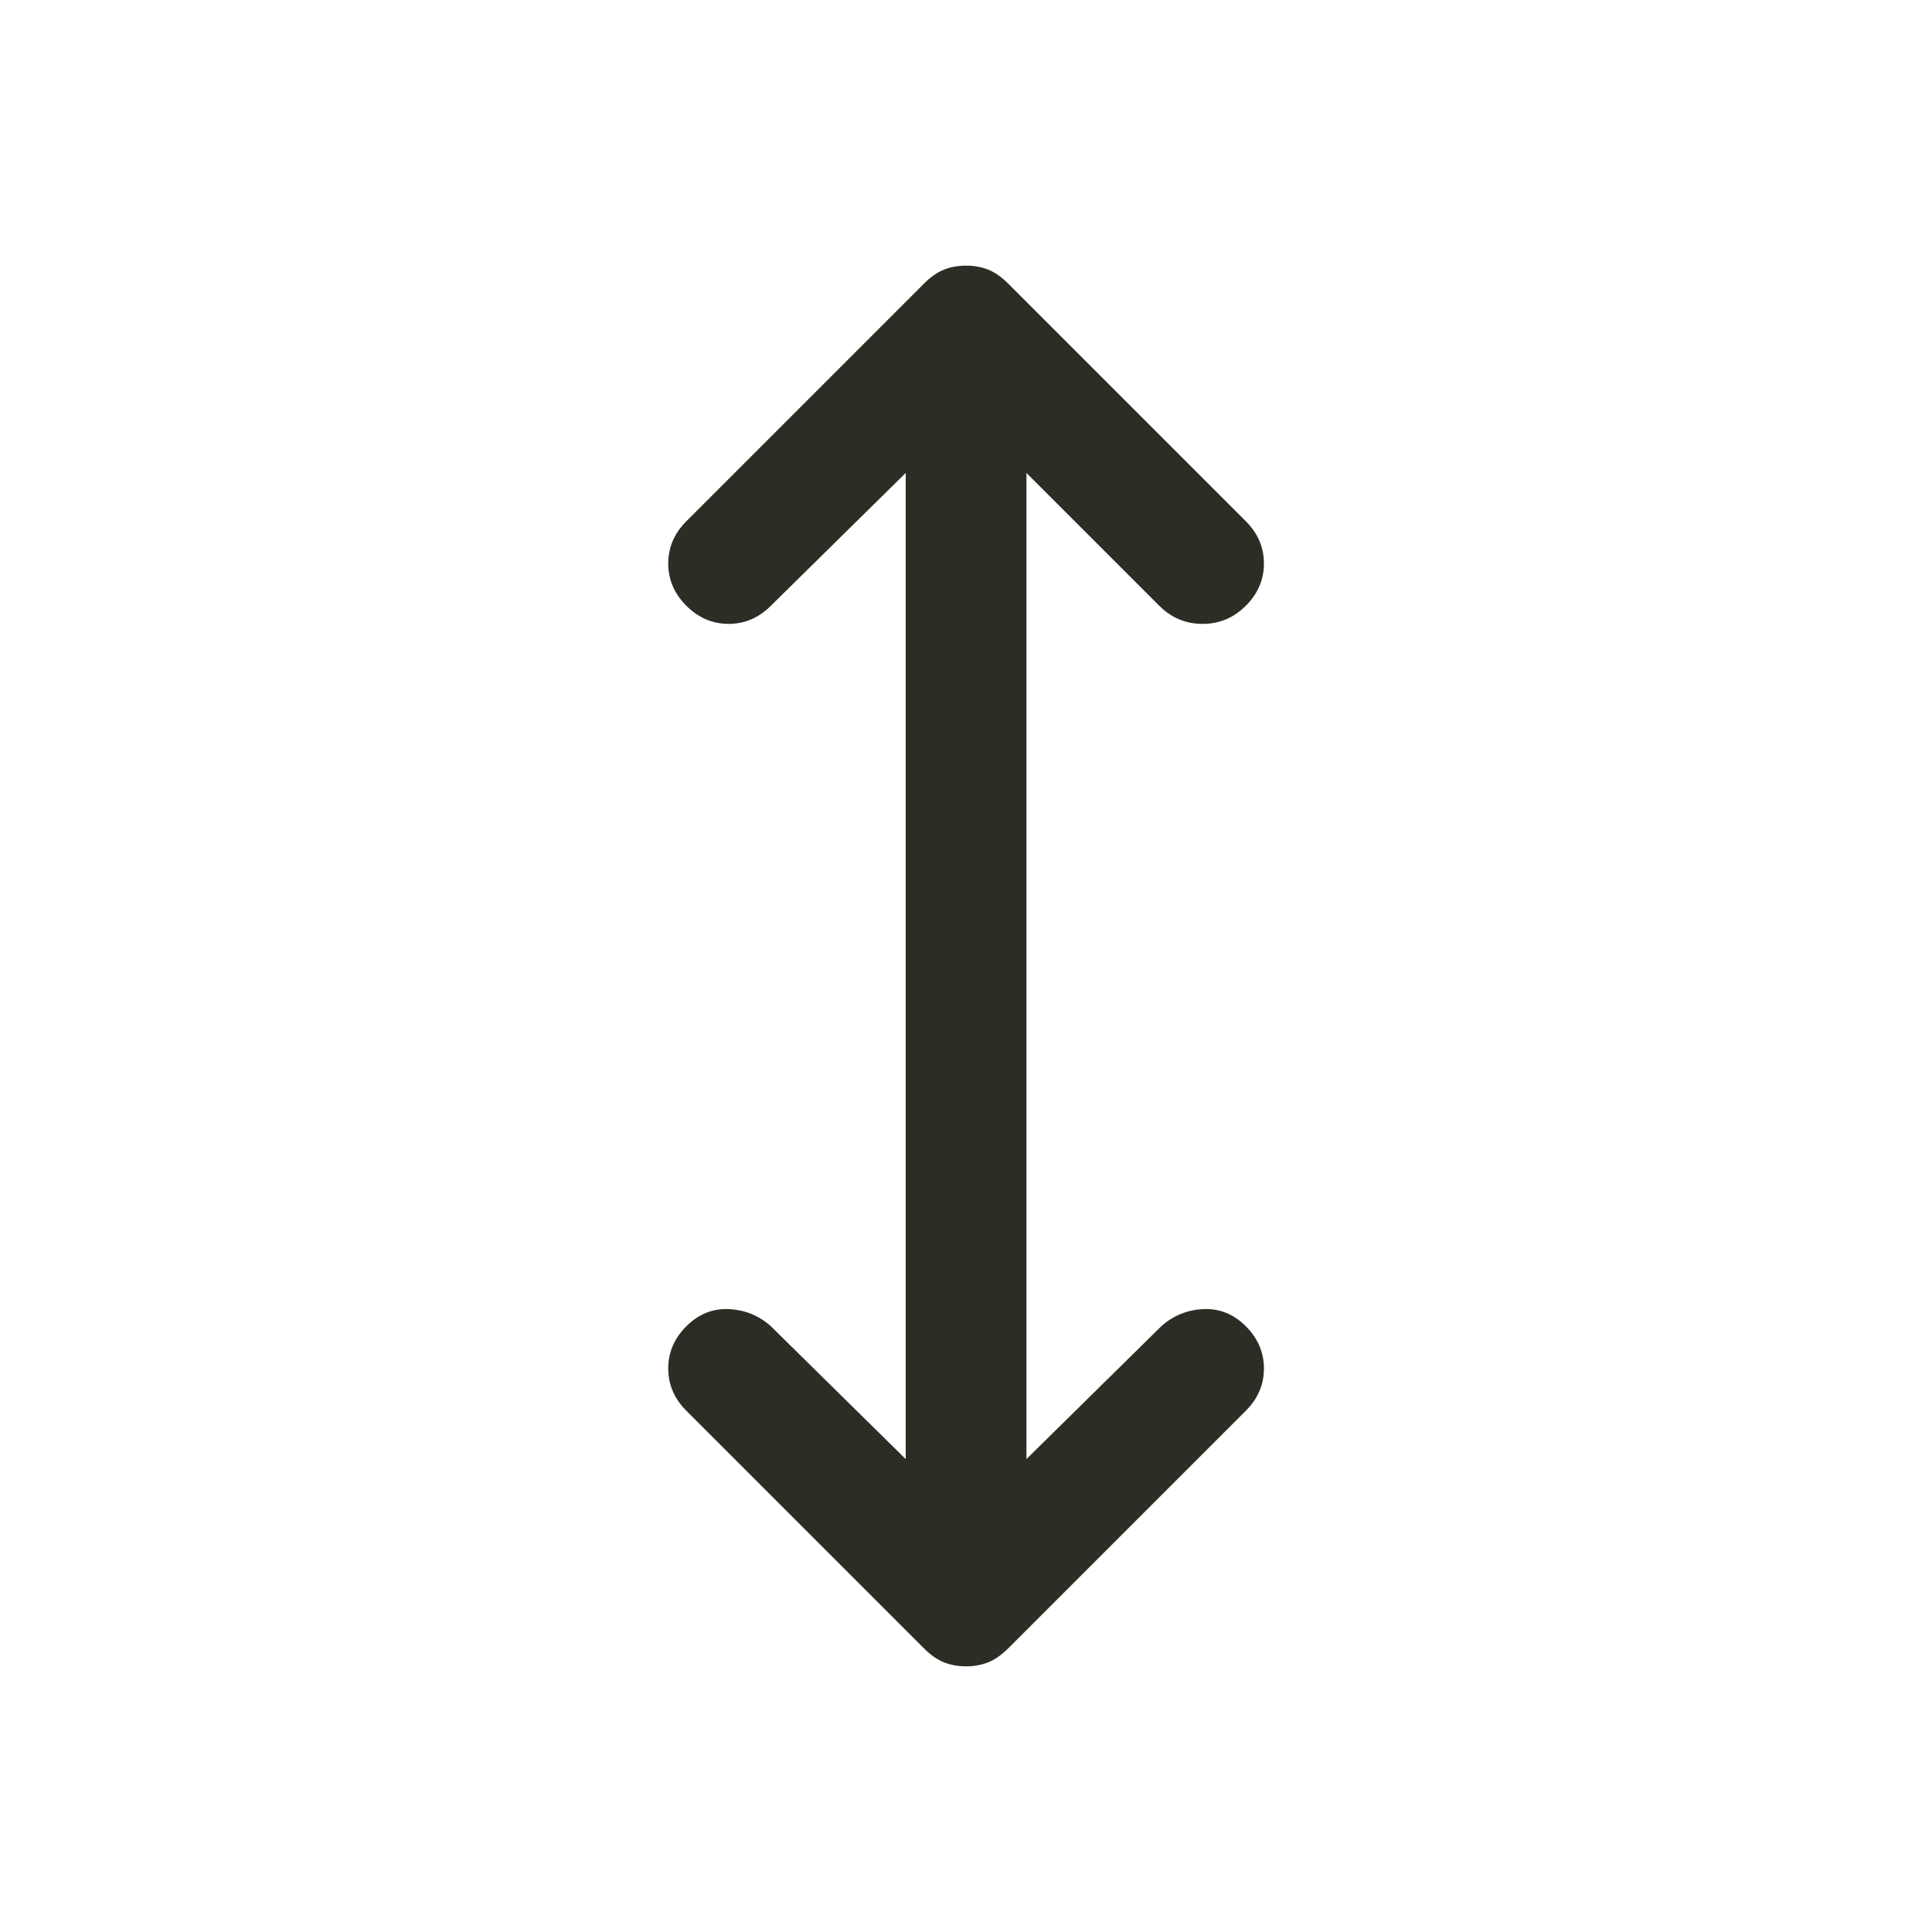 <svg width="24" height="24" viewBox="0 0 24 24" fill="none" xmlns="http://www.w3.org/2000/svg">
<path d="M11.251 18.125V5.875L9.576 7.525C9.426 7.675 9.251 7.75 9.051 7.75C8.851 7.75 8.676 7.675 8.526 7.525C8.376 7.375 8.301 7.2 8.301 7C8.301 6.8 8.376 6.625 8.526 6.475L11.476 3.525C11.559 3.441 11.642 3.383 11.726 3.35C11.809 3.316 11.901 3.3 12.001 3.3C12.101 3.3 12.192 3.316 12.276 3.35C12.359 3.383 12.442 3.441 12.526 3.525L15.476 6.475C15.626 6.625 15.701 6.8 15.701 7C15.701 7.2 15.626 7.375 15.476 7.525C15.326 7.675 15.147 7.75 14.938 7.75C14.73 7.75 14.551 7.675 14.401 7.525L12.751 5.875V18.125L14.426 16.475C14.576 16.341 14.751 16.271 14.951 16.262C15.151 16.254 15.326 16.325 15.476 16.475C15.626 16.625 15.701 16.8 15.701 17C15.701 17.2 15.626 17.375 15.476 17.525L12.526 20.475C12.442 20.558 12.359 20.616 12.276 20.65C12.192 20.683 12.101 20.7 12.001 20.7C11.901 20.7 11.809 20.683 11.726 20.65C11.642 20.616 11.559 20.558 11.476 20.475L8.526 17.525C8.376 17.375 8.301 17.2 8.301 17C8.301 16.8 8.376 16.625 8.526 16.475C8.676 16.325 8.851 16.254 9.051 16.262C9.251 16.271 9.426 16.341 9.576 16.475L11.251 18.125Z" fill="#2C2E25"/>
</svg>
